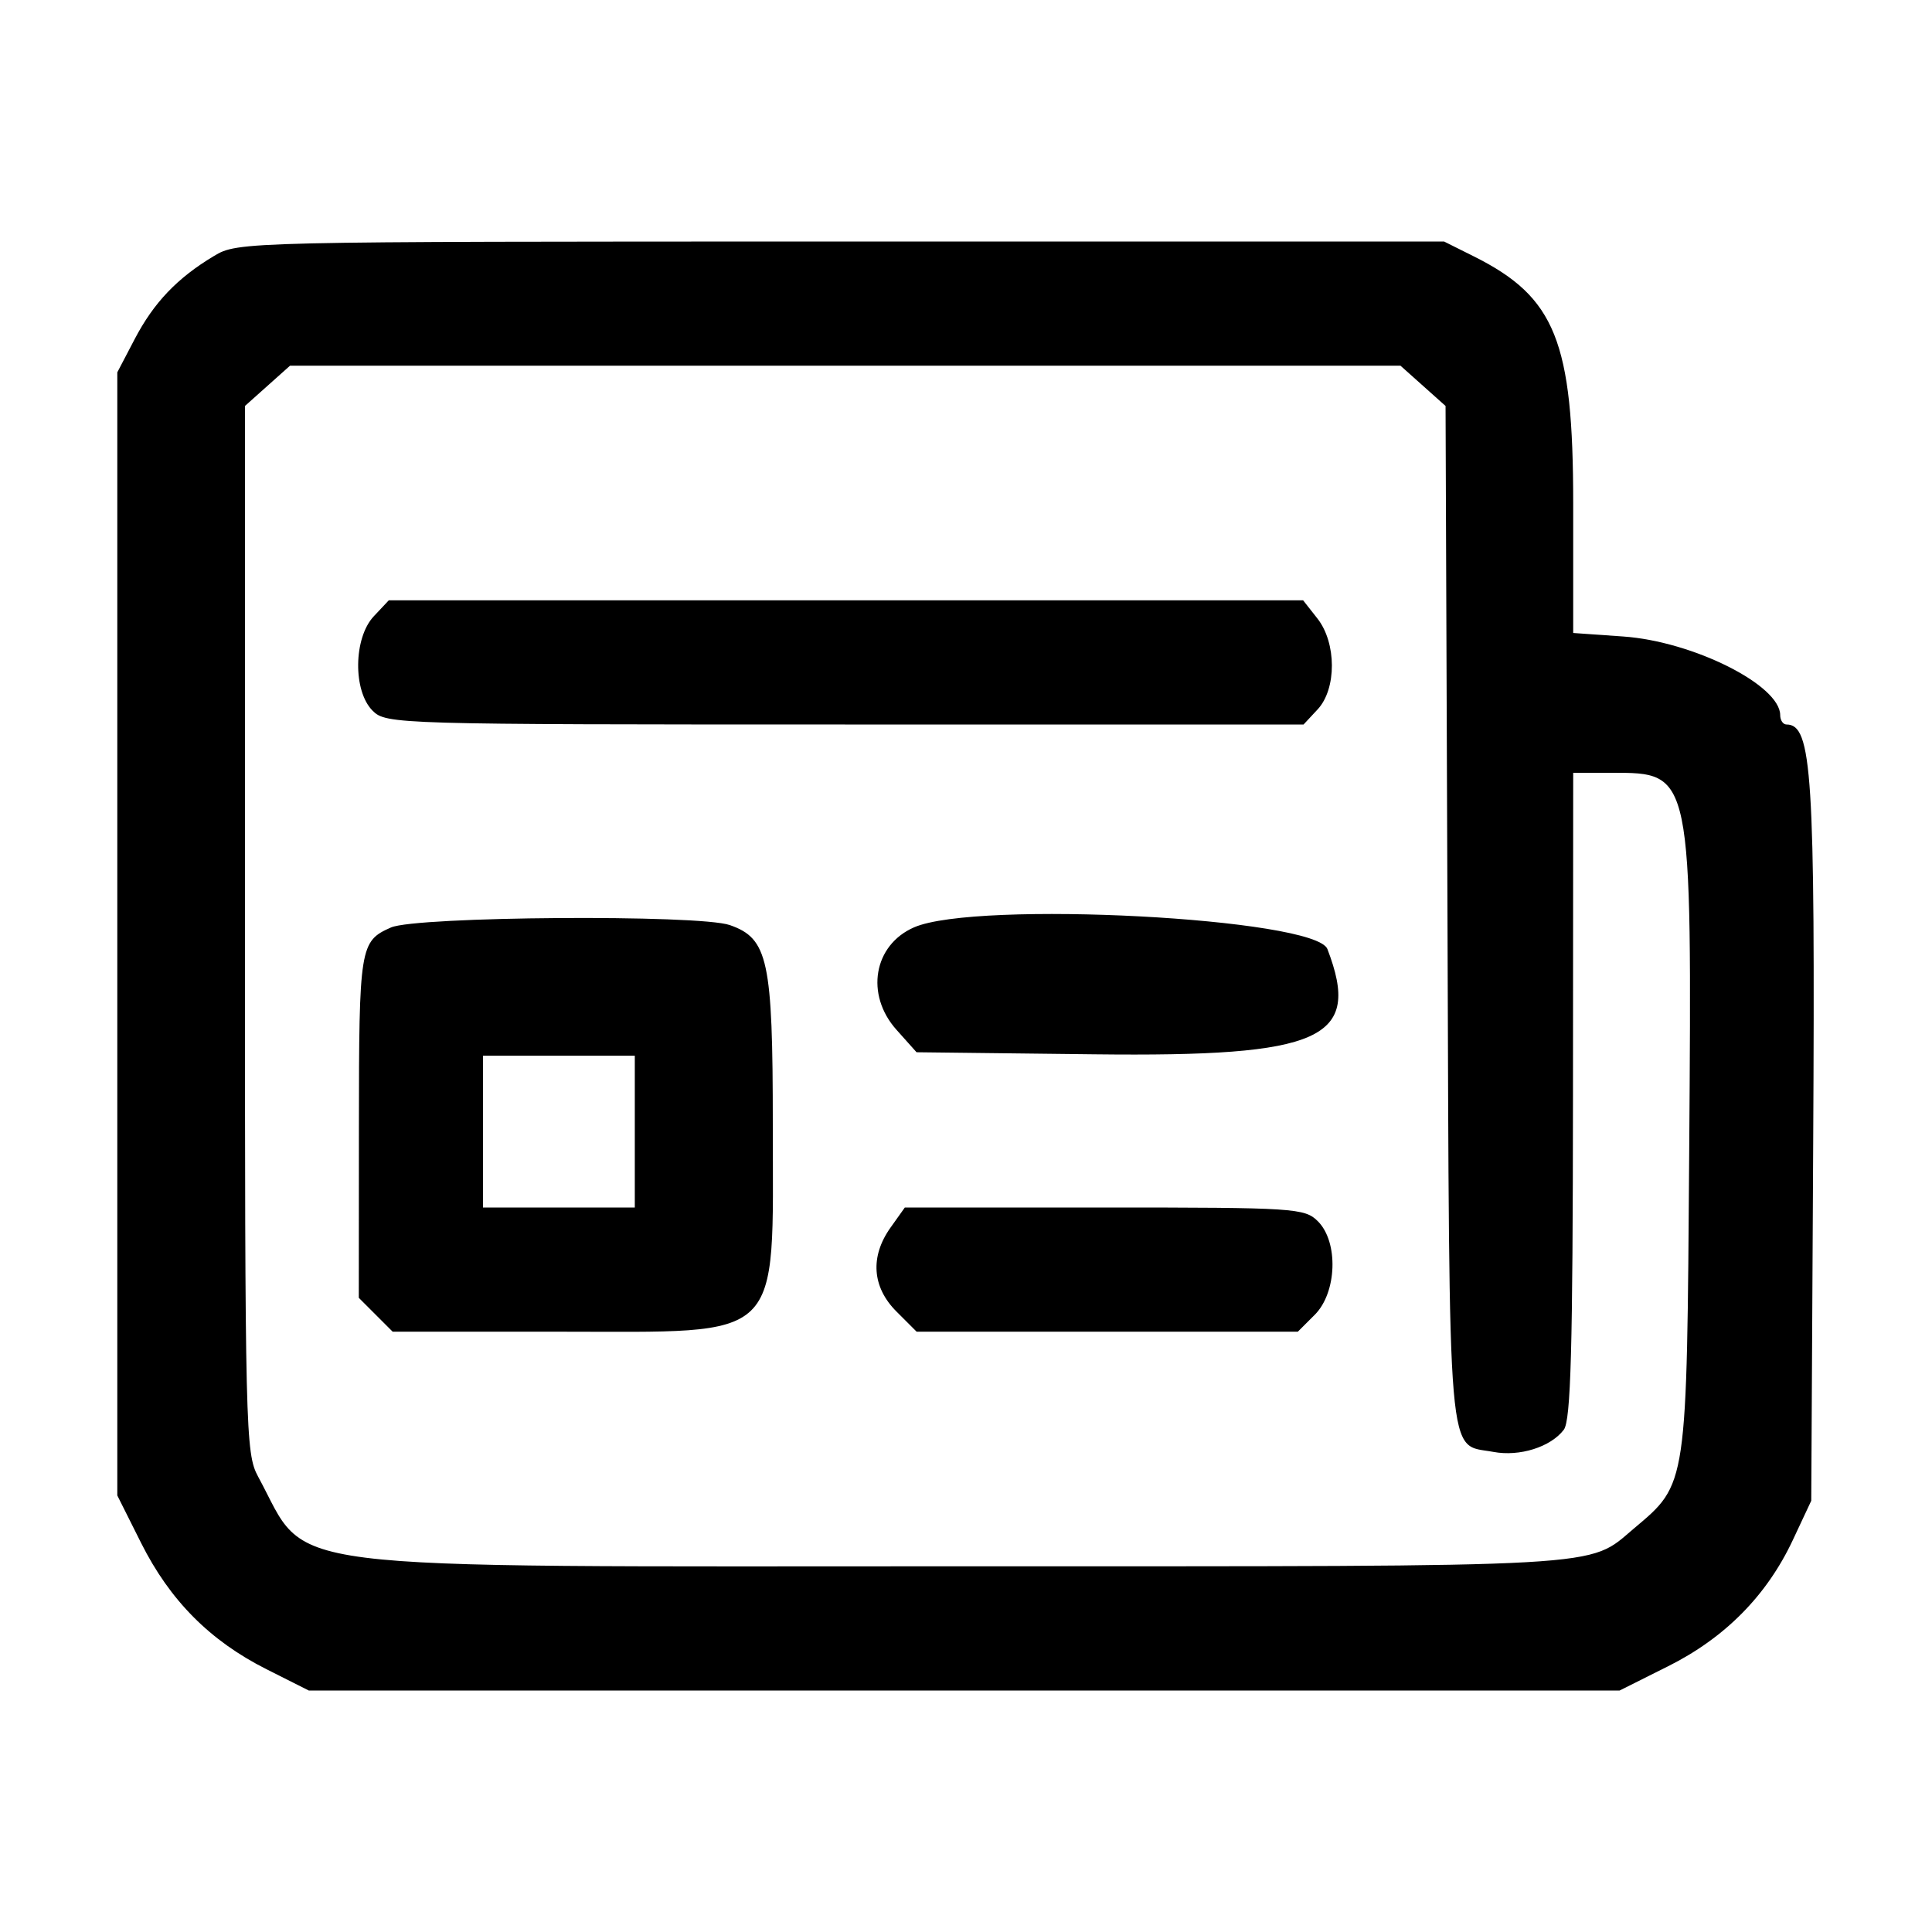 <svg id="svg" xmlns="http://www.w3.org/2000/svg" xmlns:xlink="http://www.w3.org/1999/xlink" viewBox="0, 0, 400,400" version="1.1"><g id="svgg"><path id="path0" d="M44.286 53.008 C 36.684 57.565,31.835 62.652,27.877 70.222 L 24.286 77.090 24.286 193.353 L 24.286 309.616 29.213 319.451 C 35.173 331.346,43.474 339.705,55.177 345.596 L 63.925 350.000 199.628 350.000 L 335.330 350.000 345.354 344.986 C 357.151 339.084,365.810 330.318,371.199 318.822 L 375.000 310.714 375.404 236.429 C 375.819 160.195,375.168 150.000,369.882 150.000 C 369.161 150.000,368.571 149.129,368.571 148.064 C 368.571 141.841,350.513 132.793,336.071 131.780 L 325.714 131.053 325.714 104.311 C 325.714 70.667,322.044 61.522,305.153 53.087 L 298.973 50.000 174.129 50.005 C 49.883 50.011,49.262 50.025,44.286 53.008 M294.620 79.882 L 299.286 84.050 299.684 189.458 C 300.123 305.848,299.519 298.788,309.203 300.604 C 314.612 301.619,321.050 299.591,323.767 296.015 C 325.227 294.093,325.633 279.314,325.669 226.786 L 325.714 160.000 333.636 160.000 C 350.379 160.000,350.297 159.600,349.731 238.571 C 349.232 308.168,349.390 307.095,338.277 316.465 C 328.599 324.626,334.618 324.286,199.954 324.286 C 52.996 324.286,64.325 325.722,53.436 305.714 C 50.827 300.922,50.714 296.210,50.714 192.383 L 50.714 84.052 55.380 79.883 L 60.045 75.714 175.000 75.714 L 289.955 75.714 294.620 79.882 M77.392 127.592 C 73.186 132.069,73.047 143.047,77.143 147.143 C 79.943 149.943,81.905 150.000,174.944 150.000 L 269.889 150.000 272.801 146.873 C 276.756 142.629,276.732 133.107,272.753 128.050 L 269.793 124.286 175.145 124.286 L 80.498 124.286 77.392 127.592 M80.943 192.026 C 74.508 194.871,74.331 195.972,74.308 233.279 L 74.286 268.701 77.792 272.208 L 81.299 275.714 115.743 275.714 C 162.737 275.714,160.000 278.371,160.000 232.762 C 160.000 198.799,159.027 194.292,151.100 191.528 C 144.704 189.298,86.172 189.714,80.943 192.026 M189.251 191.994 C 180.865 195.648,179.094 205.912,185.595 213.192 L 189.761 217.857 226.558 218.284 C 273.799 218.833,281.982 215.139,274.827 196.492 C 272.361 190.066,202.147 186.375,189.251 191.994 M131.429 234.286 L 131.429 250.000 115.714 250.000 L 100.000 250.000 100.000 234.286 L 100.000 218.571 115.714 218.571 L 131.429 218.571 131.429 234.286 M184.383 254.149 C 180.104 260.159,180.548 266.482,185.604 271.538 L 189.780 275.714 229.241 275.714 L 268.701 275.714 272.208 272.208 C 276.803 267.613,277.154 257.154,272.857 252.857 C 270.132 250.132,268.095 250.000,228.669 250.000 L 187.337 250.000 184.383 254.149 " stroke="none" fill-rule="evenodd"></path></g></svg>